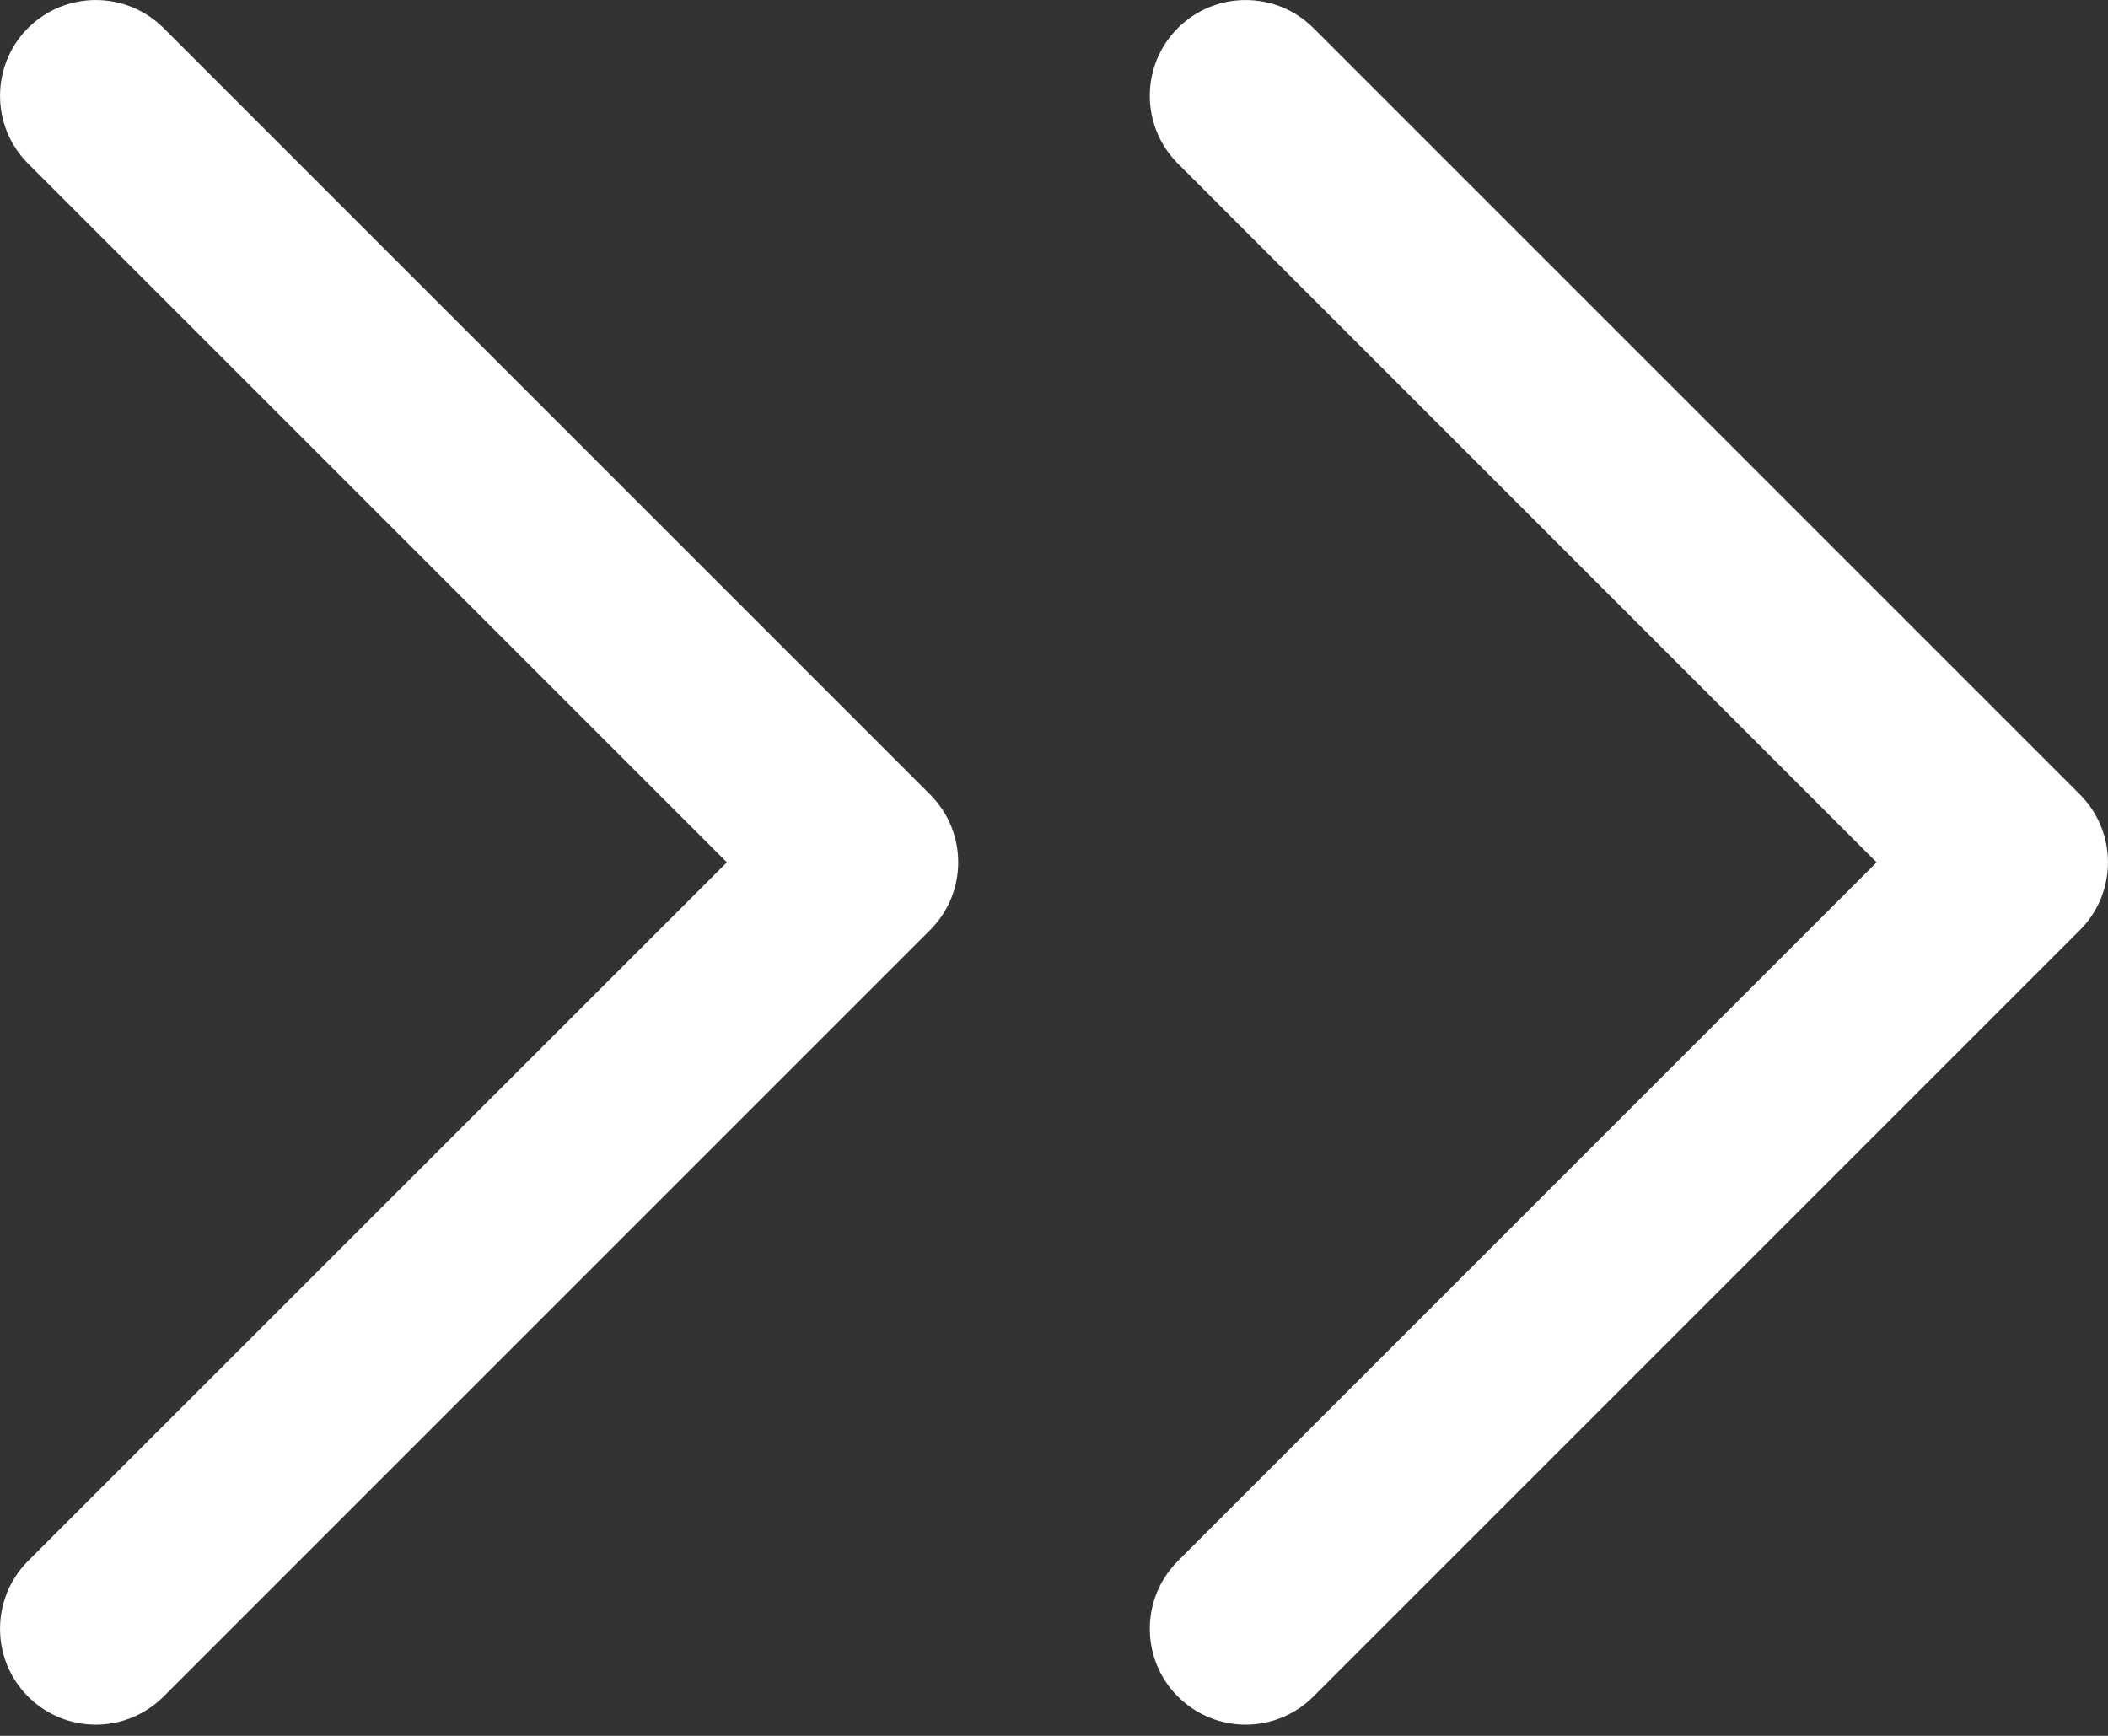<svg width="17" height="14" viewBox="0 0 17 14" fill="none" xmlns="http://www.w3.org/2000/svg">
<rect x="0" y="0" width="17" height="14" fill="#333333" stroke="none"/>
<path fill-rule="evenodd" clip-rule="evenodd" d="M0.226 12.59C-0.075 12.892 -0.075 13.381 0.226 13.683C0.528 13.985 1.017 13.985 1.319 13.683L7.501 7.501C7.803 7.199 7.803 6.71 7.501 6.408L1.319 0.226C1.017 -0.075 0.528 -0.075 0.226 0.226C-0.075 0.528 -0.075 1.017 0.226 1.319L5.862 6.955L0.226 12.59ZM9.499 12.59C9.197 12.892 9.197 13.381 9.499 13.683C9.801 13.985 10.29 13.985 10.592 13.683L16.774 7.501C17.075 7.199 17.075 6.71 16.774 6.408L10.592 0.226C10.29 -0.075 9.801 -0.075 9.499 0.226C9.197 0.528 9.197 1.017 9.499 1.319L15.134 6.955L9.499 12.59Z" fill="white"/>
</svg>
